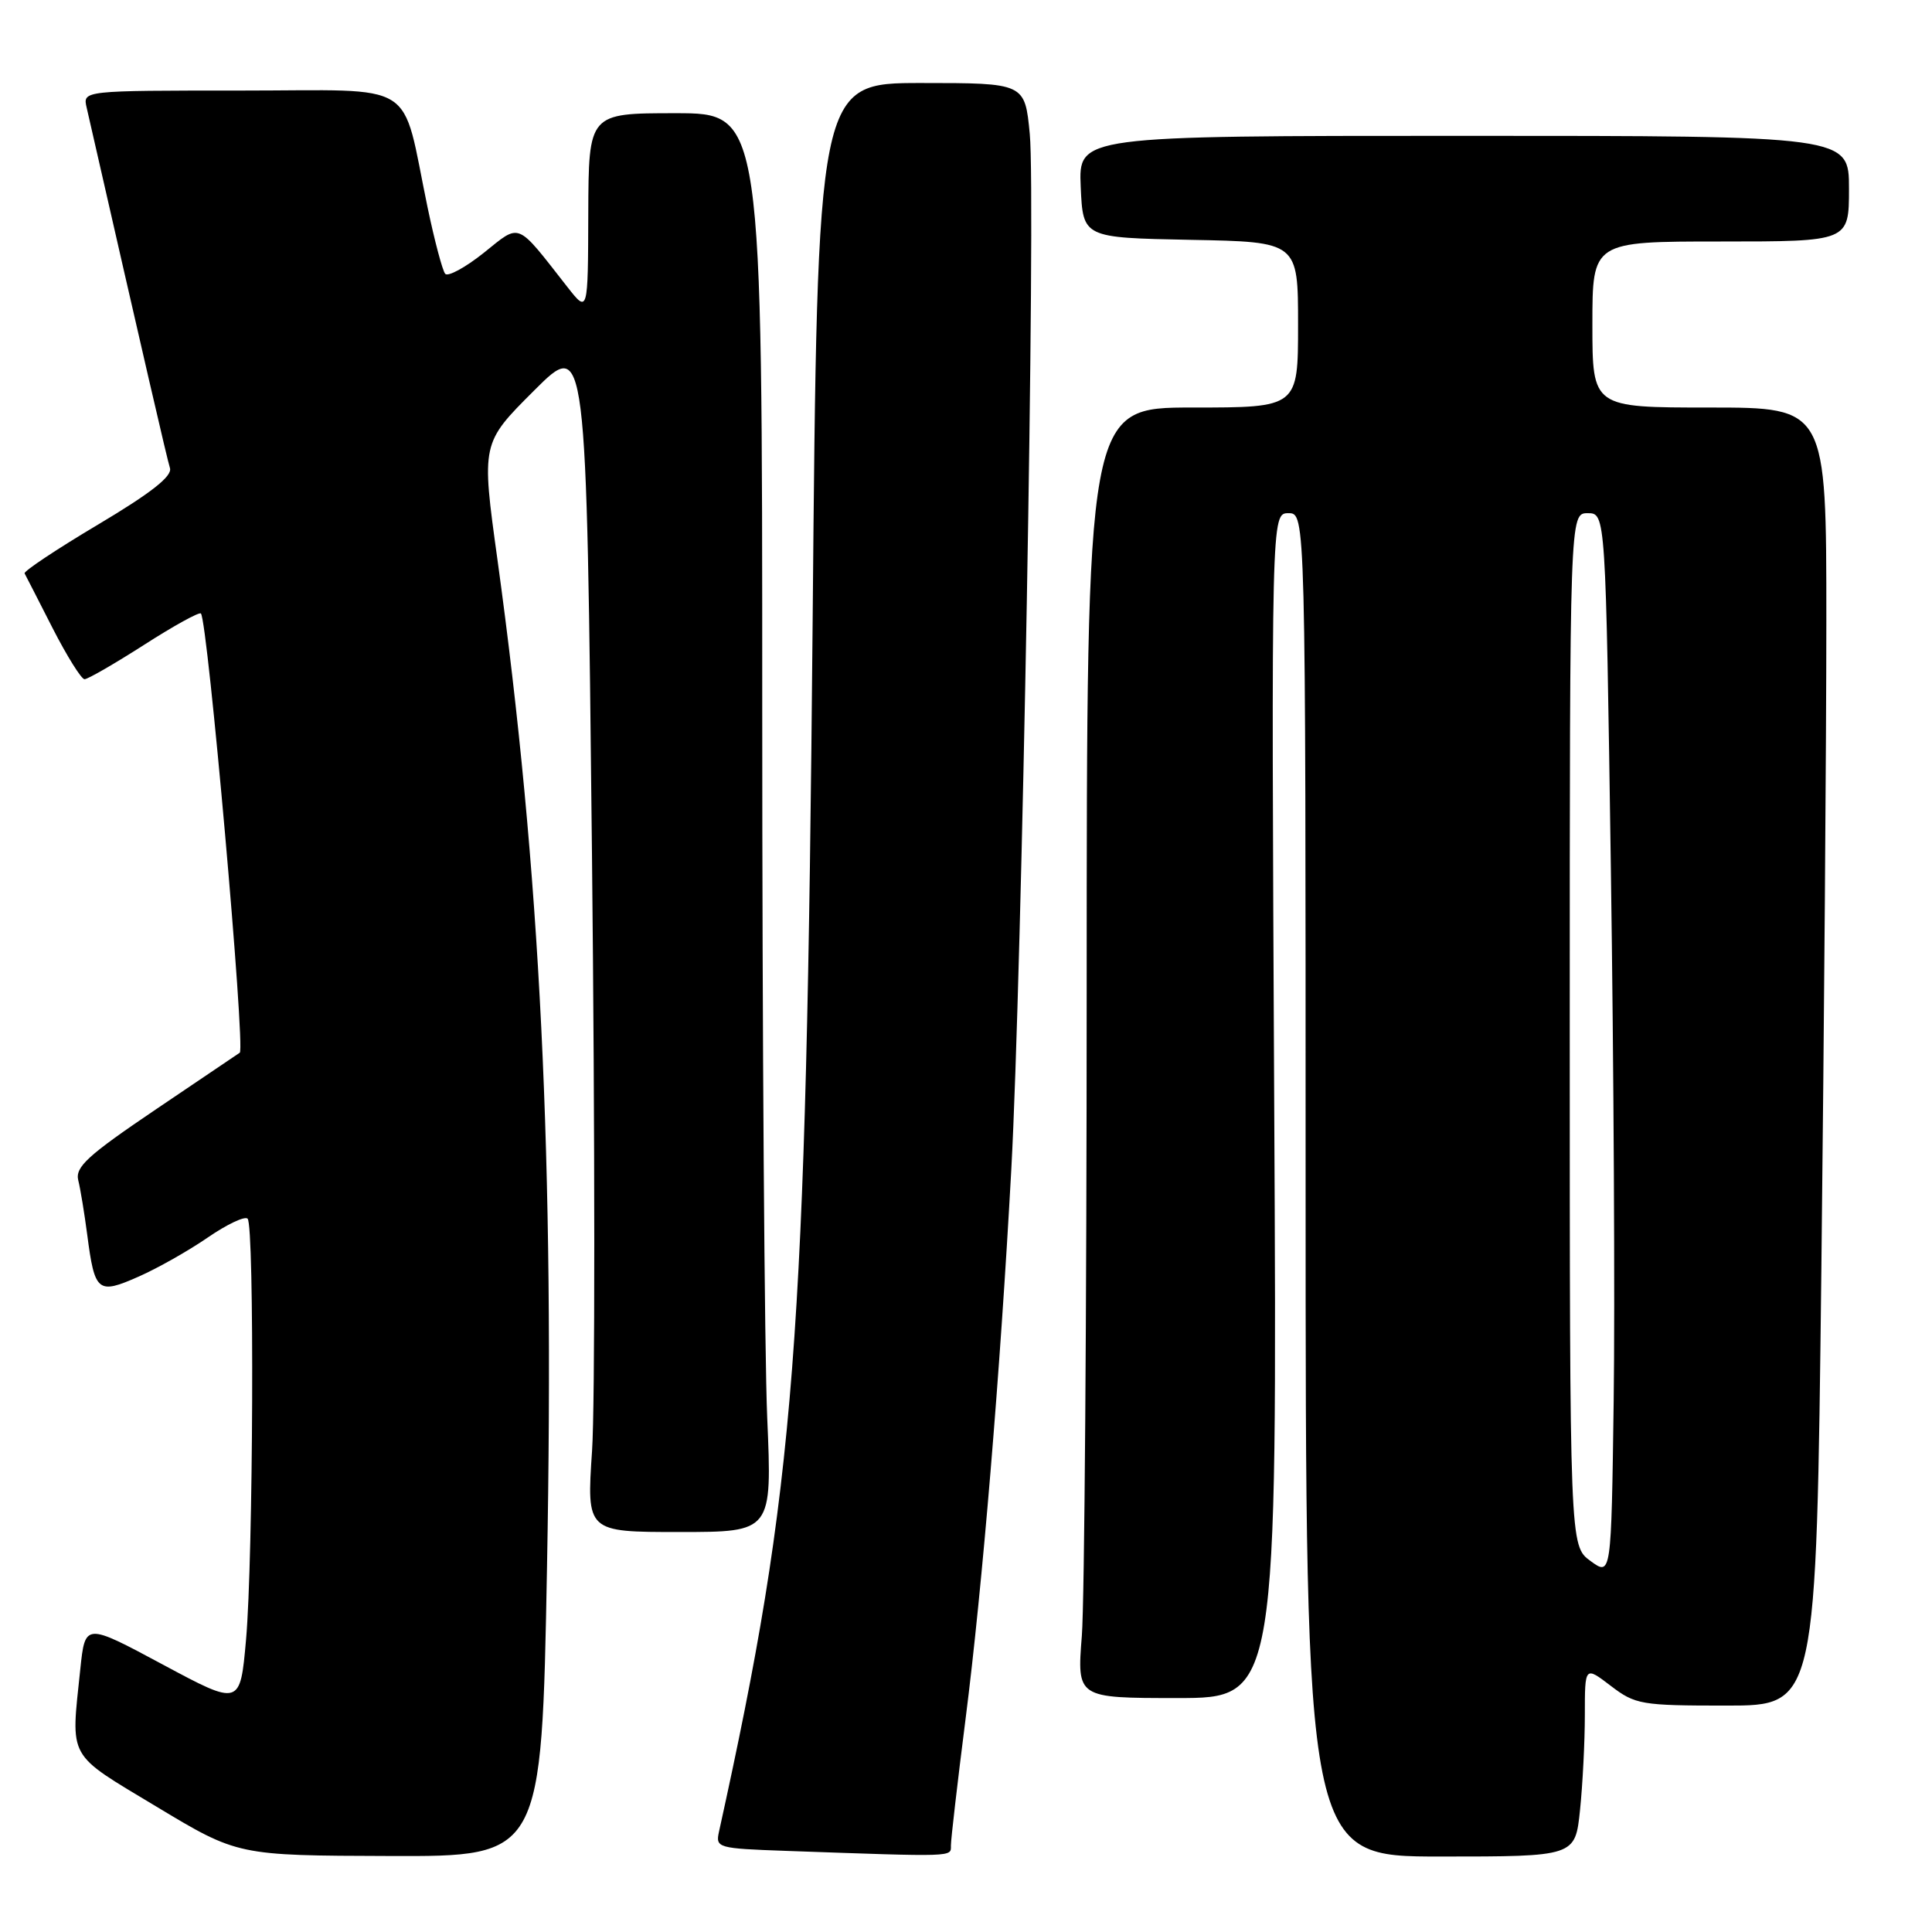 <?xml version="1.0" encoding="UTF-8" standalone="no"?>
<!DOCTYPE svg PUBLIC "-//W3C//DTD SVG 1.1//EN" "http://www.w3.org/Graphics/SVG/1.1/DTD/svg11.dtd" >
<svg xmlns="http://www.w3.org/2000/svg" xmlns:xlink="http://www.w3.org/1999/xlink" version="1.1" viewBox="0 0 256 256">
 <g >
 <path fill="currentColor"
d=" M 72.48 207.75 C 73.49 153.41 71.63 115.62 65.91 74.12 C 63.78 58.73 63.78 58.73 70.75 51.77 C 77.71 44.81 77.71 44.81 78.44 113.15 C 78.84 150.74 78.85 186.34 78.45 192.25 C 77.73 203.00 77.73 203.00 90.02 203.00 C 102.31 203.00 102.31 203.00 101.66 187.84 C 101.30 179.50 101.00 137.20 101.00 93.84 C 101.00 15.00 101.00 15.00 89.50 15.00 C 78.00 15.00 78.00 15.00 77.95 28.25 C 77.91 41.50 77.91 41.50 75.20 38.05 C 68.30 29.24 69.04 29.55 64.08 33.52 C 61.64 35.46 59.35 36.70 58.99 36.28 C 58.63 35.85 57.58 31.90 56.66 27.50 C 53.08 10.31 55.78 12.00 31.93 12.00 C 10.96 12.00 10.96 12.00 11.48 14.25 C 19.21 48.14 22.13 60.78 22.52 62.02 C 22.85 63.10 20.04 65.31 12.99 69.51 C 7.49 72.78 3.11 75.70 3.26 75.98 C 3.42 76.27 5.09 79.54 6.98 83.25 C 8.88 86.96 10.78 90.00 11.20 90.00 C 11.63 90.00 15.18 87.95 19.10 85.44 C 23.01 82.93 26.40 81.06 26.62 81.29 C 27.52 82.18 32.54 138.95 31.77 139.49 C 31.62 139.59 26.63 142.96 20.68 146.98 C 11.61 153.11 9.94 154.63 10.37 156.40 C 10.66 157.55 11.19 160.80 11.56 163.62 C 12.55 171.22 12.96 171.55 18.34 169.17 C 20.87 168.06 25.00 165.72 27.54 163.97 C 30.07 162.23 32.44 161.11 32.81 161.48 C 33.73 162.40 33.56 206.45 32.60 217.28 C 31.82 226.06 31.82 226.06 21.55 220.55 C 11.28 215.04 11.28 215.04 10.64 221.17 C 9.38 233.27 8.78 232.19 20.75 239.40 C 31.50 245.87 31.50 245.87 51.63 245.93 C 71.77 246.00 71.77 246.00 72.48 207.75 Z  M 126.00 244.54 C 126.00 243.73 126.87 236.20 127.94 227.79 C 130.17 210.31 132.53 181.90 134.00 155.00 C 135.41 129.28 137.26 25.97 136.45 17.75 C 135.80 11.00 135.80 11.00 122.06 11.00 C 108.31 11.00 108.31 11.00 107.68 82.25 C 106.82 178.49 105.41 196.71 95.27 242.71 C 94.80 244.85 95.08 244.93 104.14 245.25 C 126.73 246.05 126.00 246.08 126.00 244.54 Z  M 209.36 239.85 C 209.71 236.47 210.00 230.79 210.00 227.23 C 210.00 220.76 210.00 220.76 213.43 223.38 C 216.69 225.87 217.47 226.00 228.77 226.00 C 240.67 226.00 240.67 226.00 241.34 168.25 C 241.70 136.49 242.00 97.79 242.00 82.25 C 242.00 54.00 242.00 54.00 226.50 54.00 C 211.00 54.00 211.00 54.00 211.00 43.00 C 211.00 32.00 211.00 32.00 228.00 32.00 C 245.00 32.00 245.00 32.00 245.00 25.00 C 245.00 18.00 245.00 18.00 193.95 18.00 C 142.91 18.00 142.91 18.00 143.20 24.75 C 143.50 31.50 143.50 31.50 157.75 31.78 C 172.00 32.05 172.00 32.05 172.00 43.03 C 172.00 54.00 172.00 54.00 158.00 54.00 C 144.00 54.00 144.00 54.00 143.99 131.25 C 143.99 173.74 143.70 212.21 143.35 216.75 C 142.70 225.00 142.70 225.00 155.97 225.00 C 169.24 225.00 169.24 225.00 168.84 146.50 C 168.45 68.00 168.45 68.00 170.73 68.00 C 173.00 68.00 173.00 68.00 173.00 157.00 C 173.00 246.00 173.00 246.00 190.86 246.00 C 208.72 246.00 208.72 246.00 209.36 239.85 Z  M 210.75 206.84 C 208.00 204.83 208.00 204.83 208.00 136.42 C 208.00 68.00 208.00 68.00 210.38 68.00 C 212.76 68.00 212.76 68.00 213.45 115.25 C 213.83 141.24 214.00 172.93 213.82 185.67 C 213.50 208.84 213.50 208.84 210.75 206.84 Z "/>
</g>
</svg>